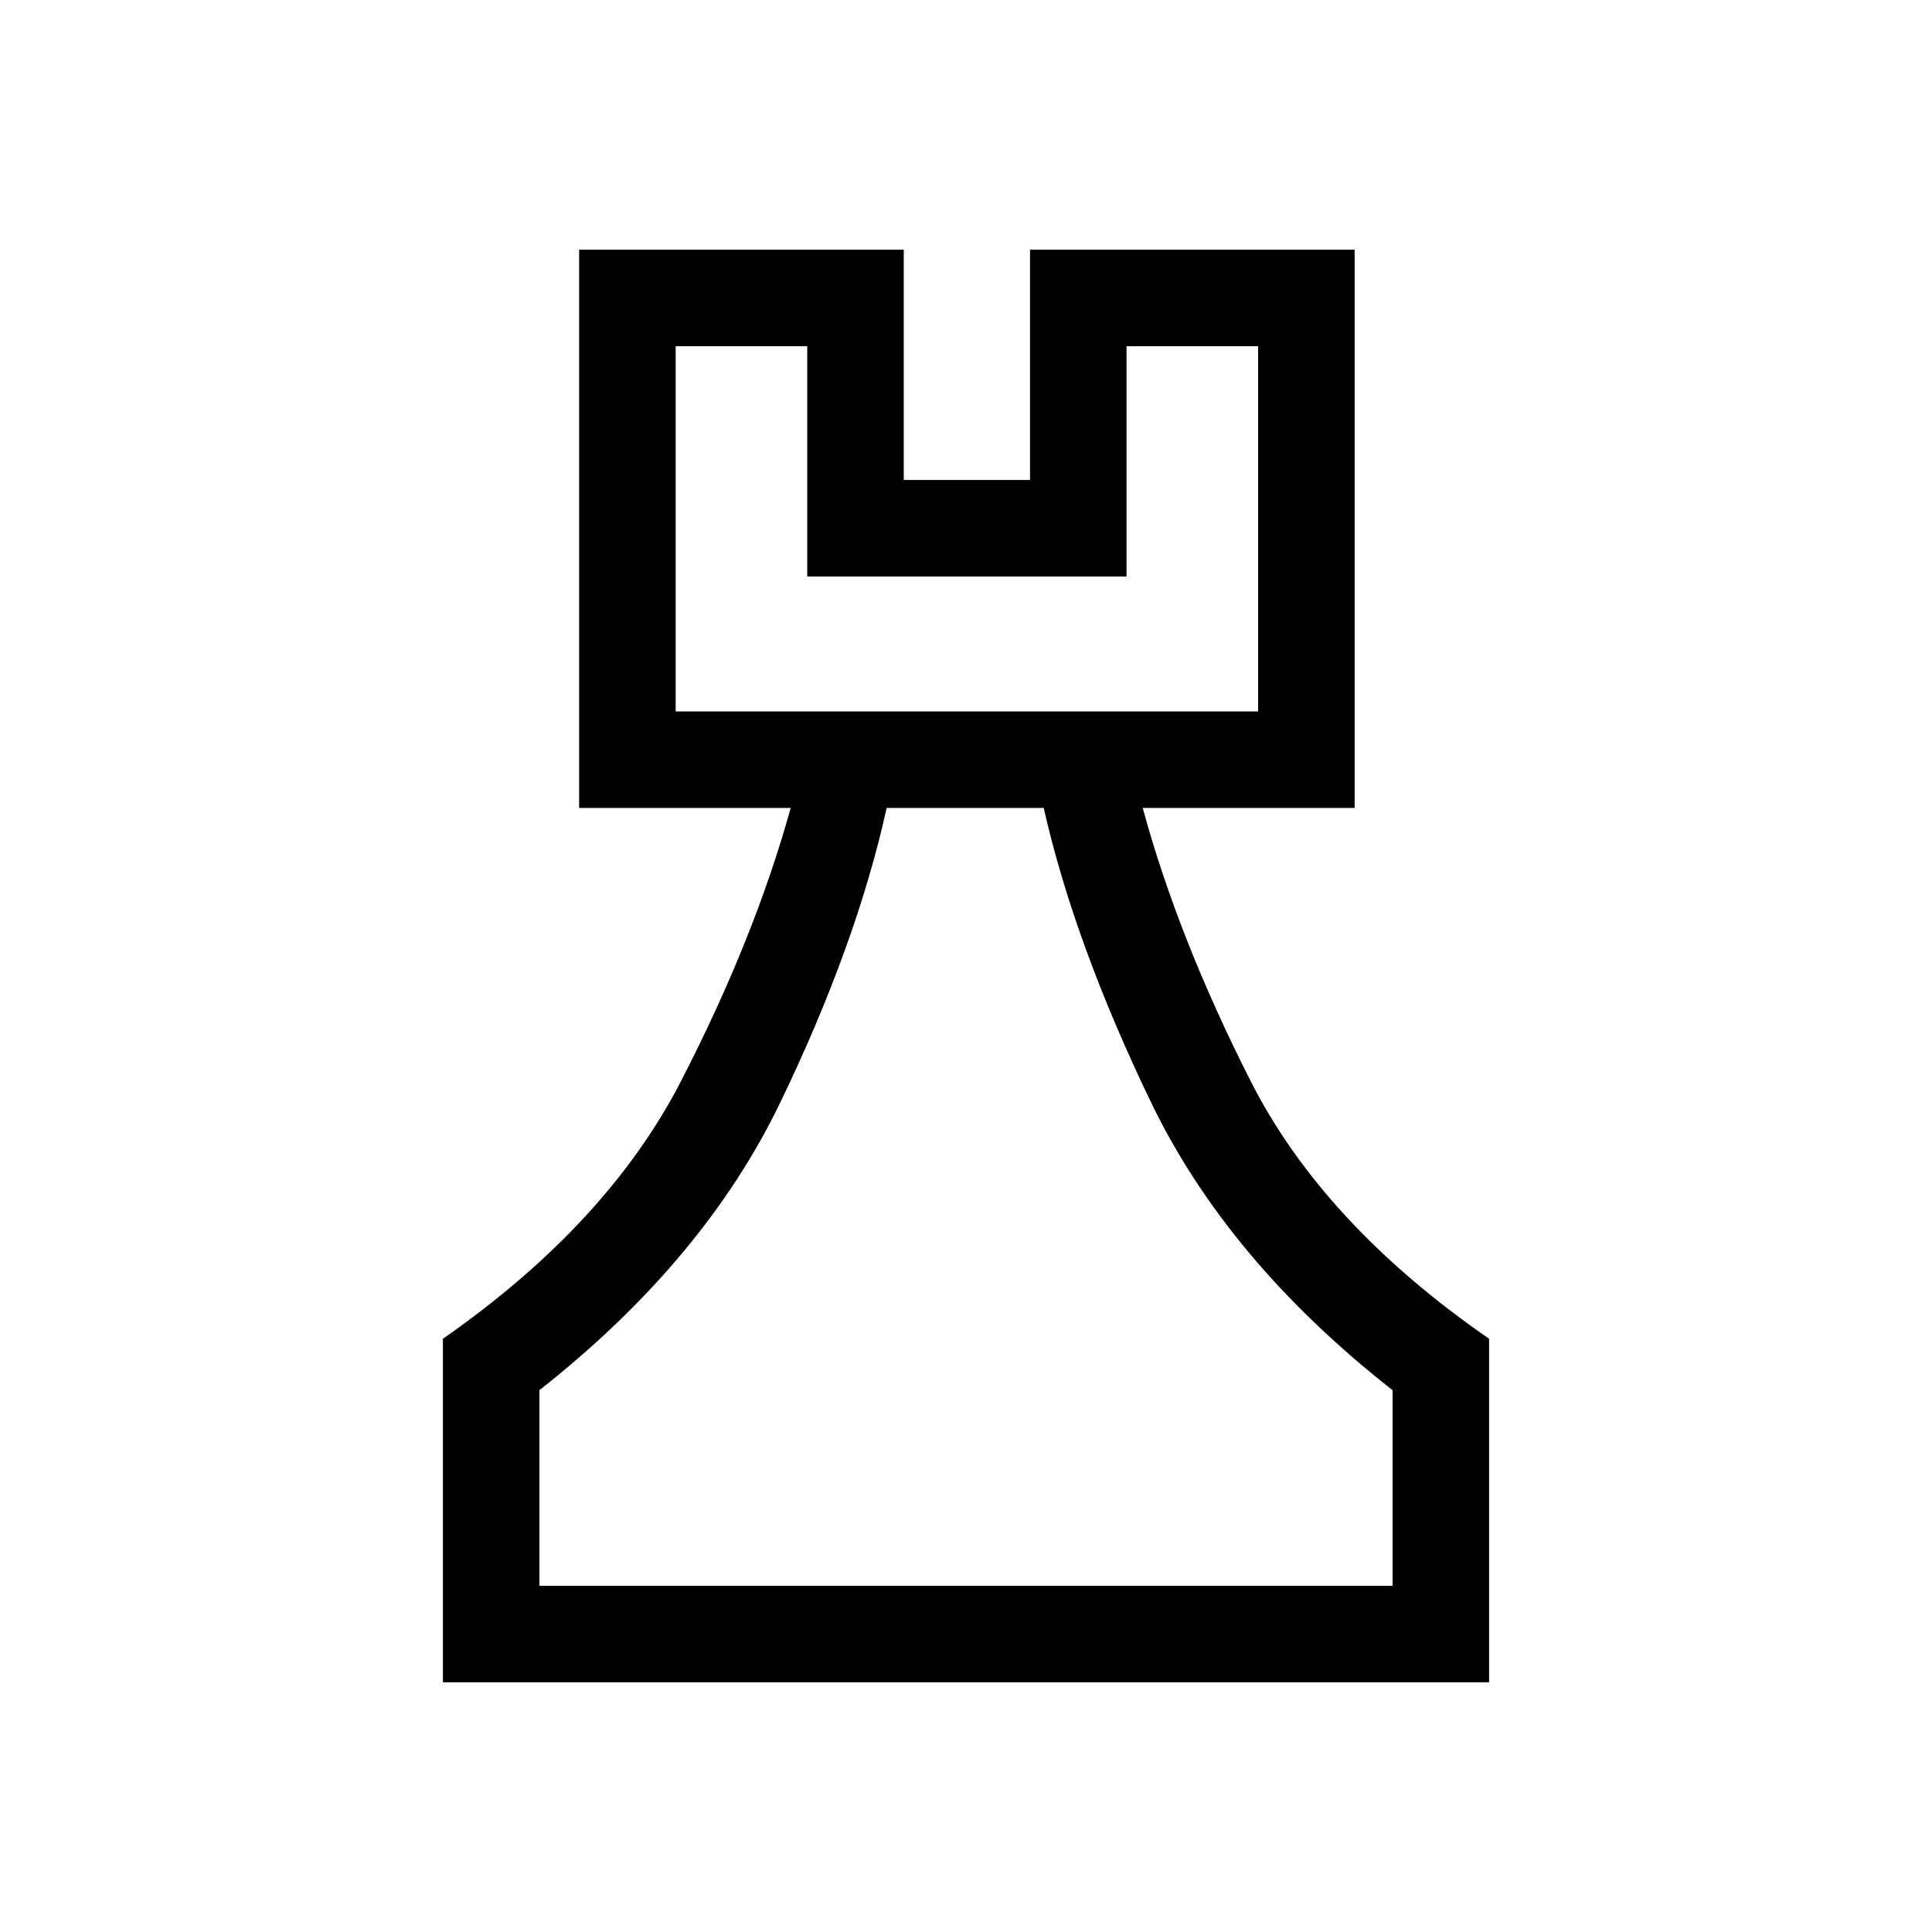<svg xmlns="http://www.w3.org/2000/svg" height="20" viewBox="0 -960 960 960" width="20"><path d="M220.08-124.08v-170.69q81.77-57.04 118.34-128.08 36.58-71.03 54.47-135.69H287.77v-277.38h161.31v114.42h62.73v-114.42h161.3v277.38h-105.3q17.57 64.66 53.61 135.69 36.04 71.04 118.5 128.08v170.69H220.08Zm47.96-47.96h423.92v-97.19q-82.19-64.42-120.21-143.42-38.02-79-53.13-145.89h-78.04q-15 67.89-52.88 146.39-37.87 78.51-119.66 142.92v97.19Zm67.69-434.46h289.42v-181.46h-65.38v114.42H401.12v-114.42h-65.39v181.46ZM480-172.04ZM335.73-606.5h289.42-289.42Z"/></svg>